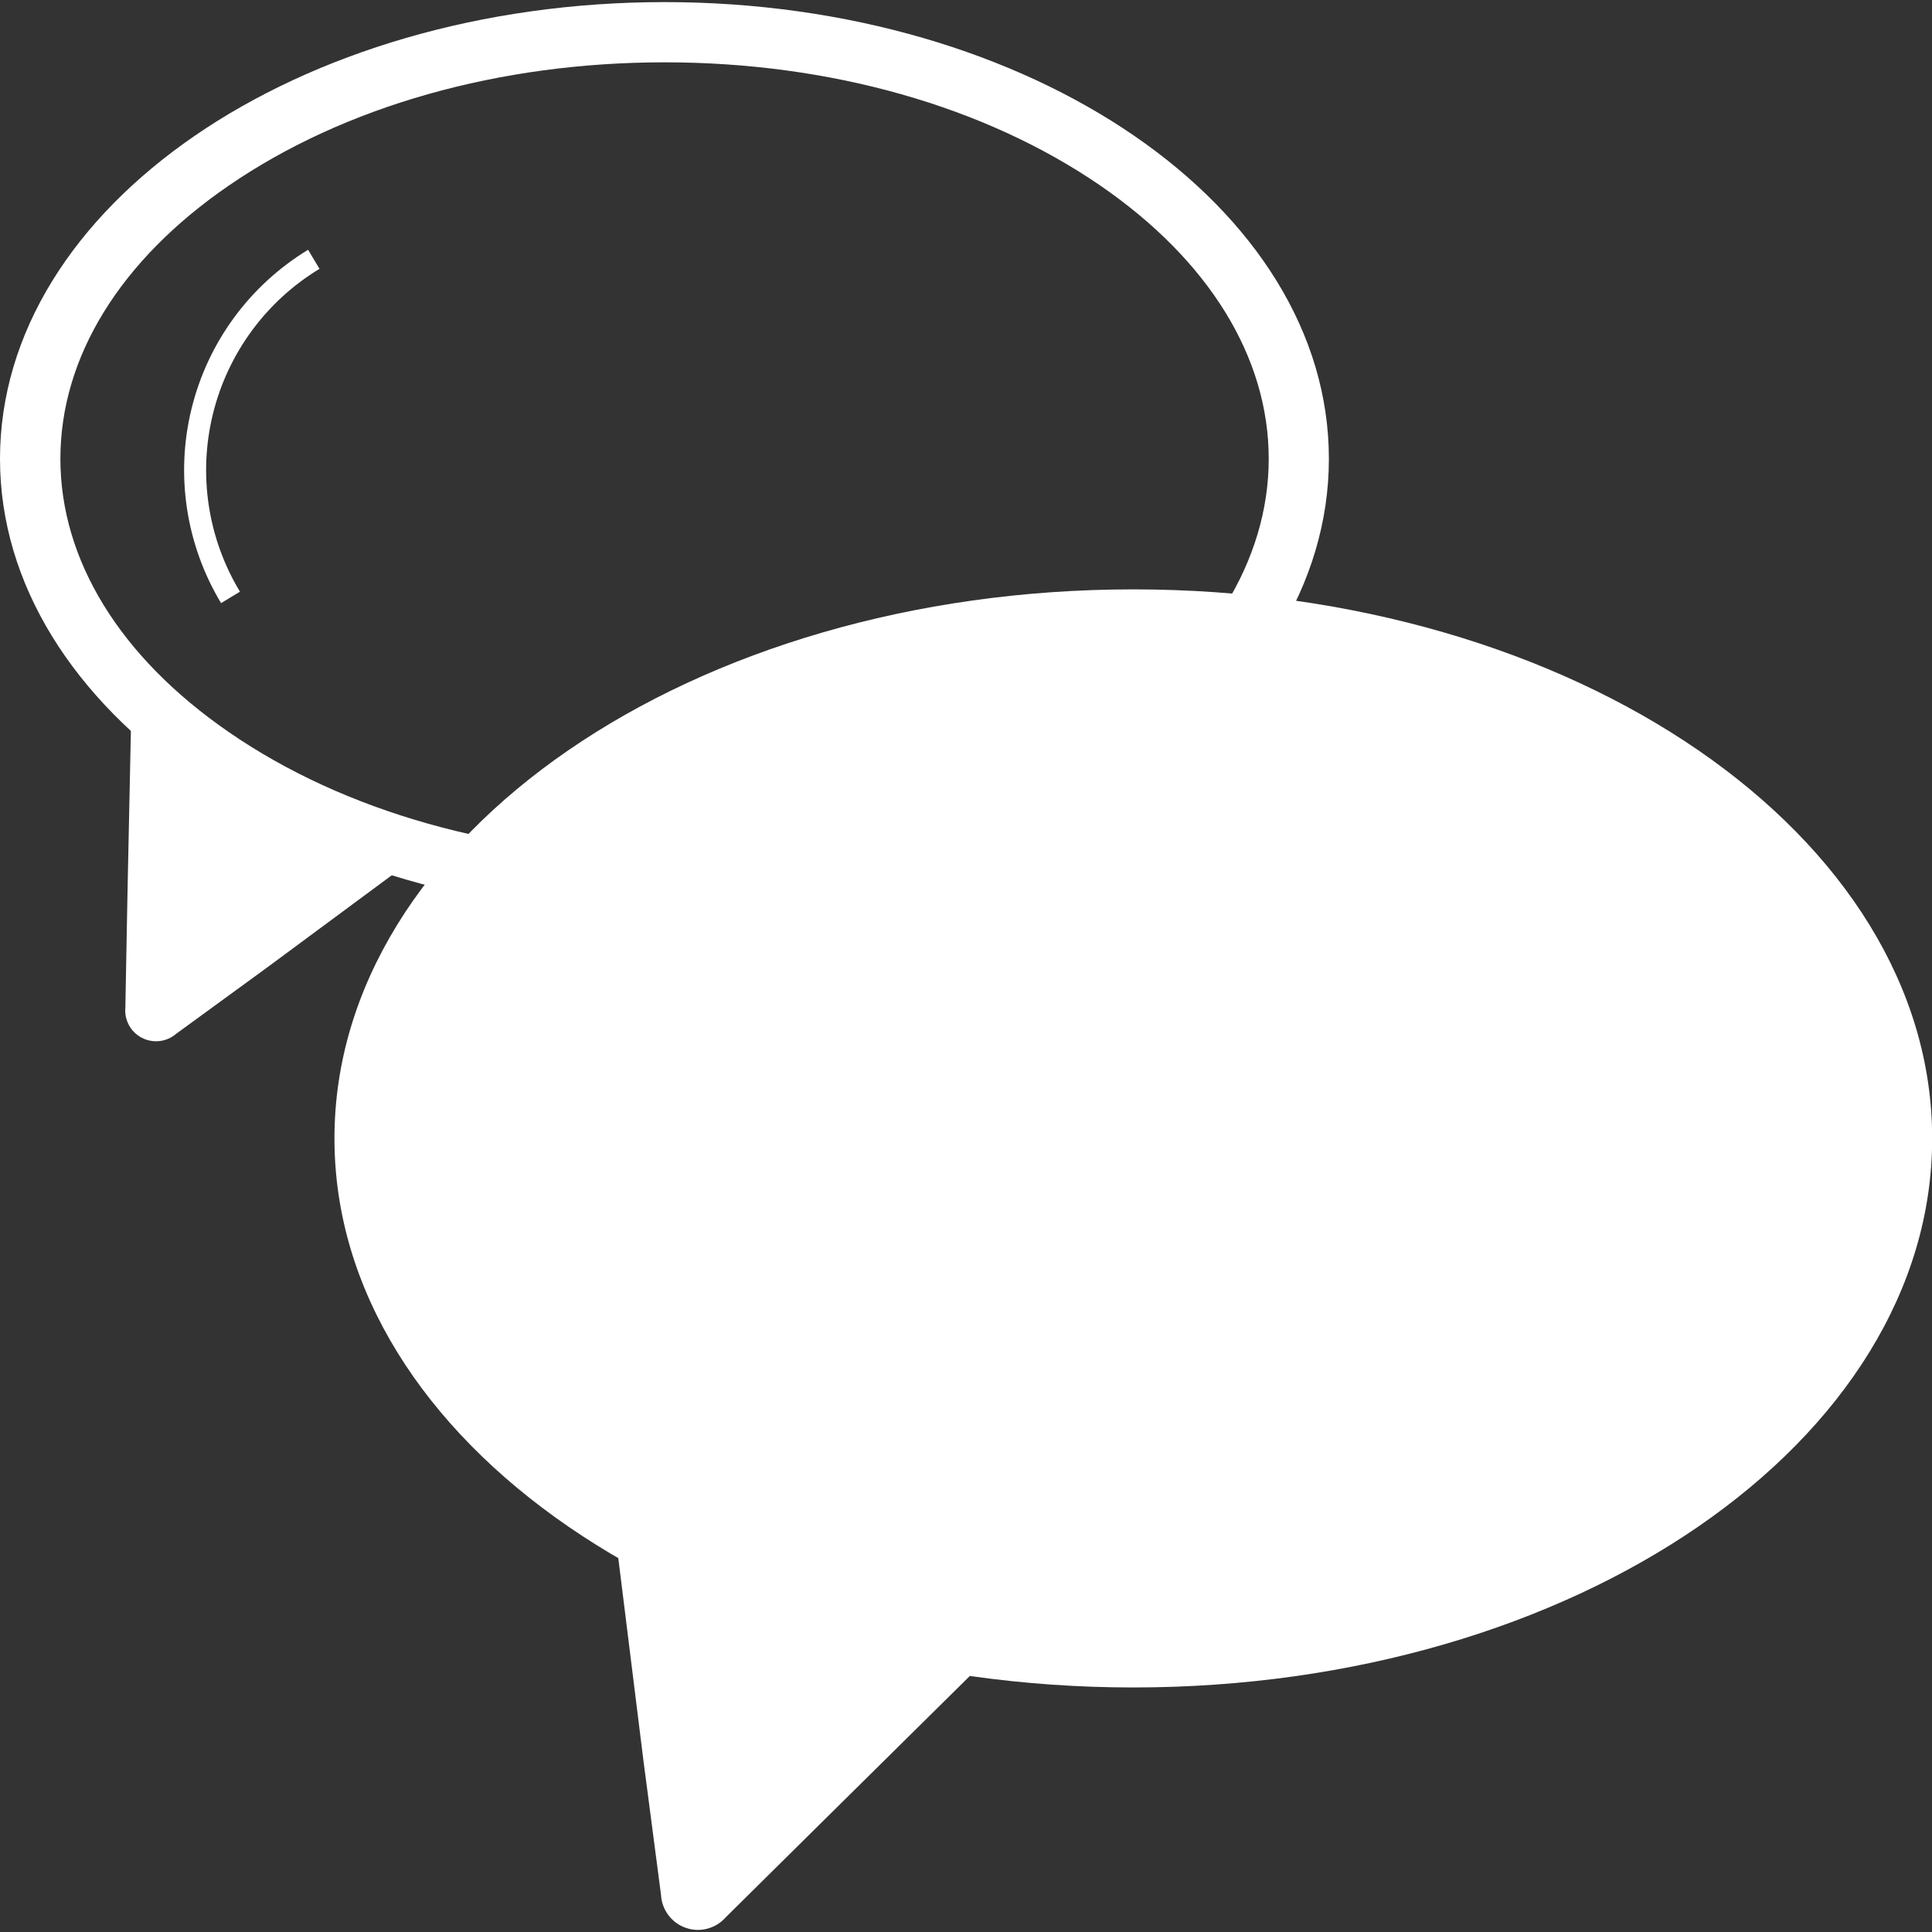 <svg width="35" height="35" viewBox="0 0 35 35" fill="none" xmlns="http://www.w3.org/2000/svg">
<rect x="0" y="0" width="35" height="35" fill="#333333" stroke="none"/>
<g clip-path="url(#clip0_983_4222)">
<path d="M2.376 13.005L4.898 14.309L7.421 15.617L4.835 17.53L3.189 18.73C3.105 18.802 3.001 18.847 2.89 18.86C2.78 18.872 2.669 18.852 2.57 18.801C2.471 18.75 2.39 18.671 2.337 18.573C2.284 18.476 2.26 18.365 2.271 18.254L2.309 16.213L2.376 13.005Z" fill="white"/>
<path d="M12.039 1.129C15.033 1.129 17.836 1.923 19.932 3.361C21.899 4.713 22.984 6.471 22.984 8.311C22.984 10.151 21.899 11.908 19.932 13.263C17.836 14.702 15.033 15.496 12.039 15.496C9.044 15.496 6.238 14.708 4.146 13.263C2.178 11.908 1.094 10.151 1.094 8.311C1.094 6.471 2.175 4.713 4.146 3.361C6.241 1.923 9.044 1.129 12.042 1.129M12.042 0.038C5.39 0.038 0 3.741 0 8.311C0 12.881 5.39 16.583 12.039 16.583C18.688 16.583 24.074 12.881 24.074 8.311C24.074 3.741 18.685 0.038 12.039 0.038H12.042Z" fill="white"/>
<path d="M4.005 10.926C3.368 9.868 3.175 8.6 3.471 7.4C3.766 6.2 4.525 5.167 5.581 4.525L5.788 4.87C4.822 5.455 4.128 6.4 3.858 7.496C3.588 8.593 3.763 9.752 4.347 10.719L4.005 10.926Z" fill="white"/>
<path d="M11.181 28.067L14.408 29.18L17.636 30.296L14.893 33.007L13.149 34.732C13.061 34.833 12.945 34.905 12.816 34.939C12.688 34.974 12.551 34.969 12.425 34.925C12.299 34.882 12.189 34.802 12.109 34.695C12.029 34.589 11.982 34.461 11.975 34.327L11.656 31.891L11.181 28.067Z" fill="white"/>
<path d="M20.531 30.57C28.524 30.57 35.003 26.117 35.003 20.624C35.003 15.13 28.524 10.677 20.531 10.677C12.539 10.677 6.059 15.13 6.059 20.624C6.059 26.117 12.539 30.57 20.531 30.57Z" fill="white"/>
</g>
<defs>
<clipPath id="clip0_983_4222">
<rect width="35" height="34.923" fill="white" transform="translate(0 0.038)"/>
</clipPath>
</defs>
</svg>
